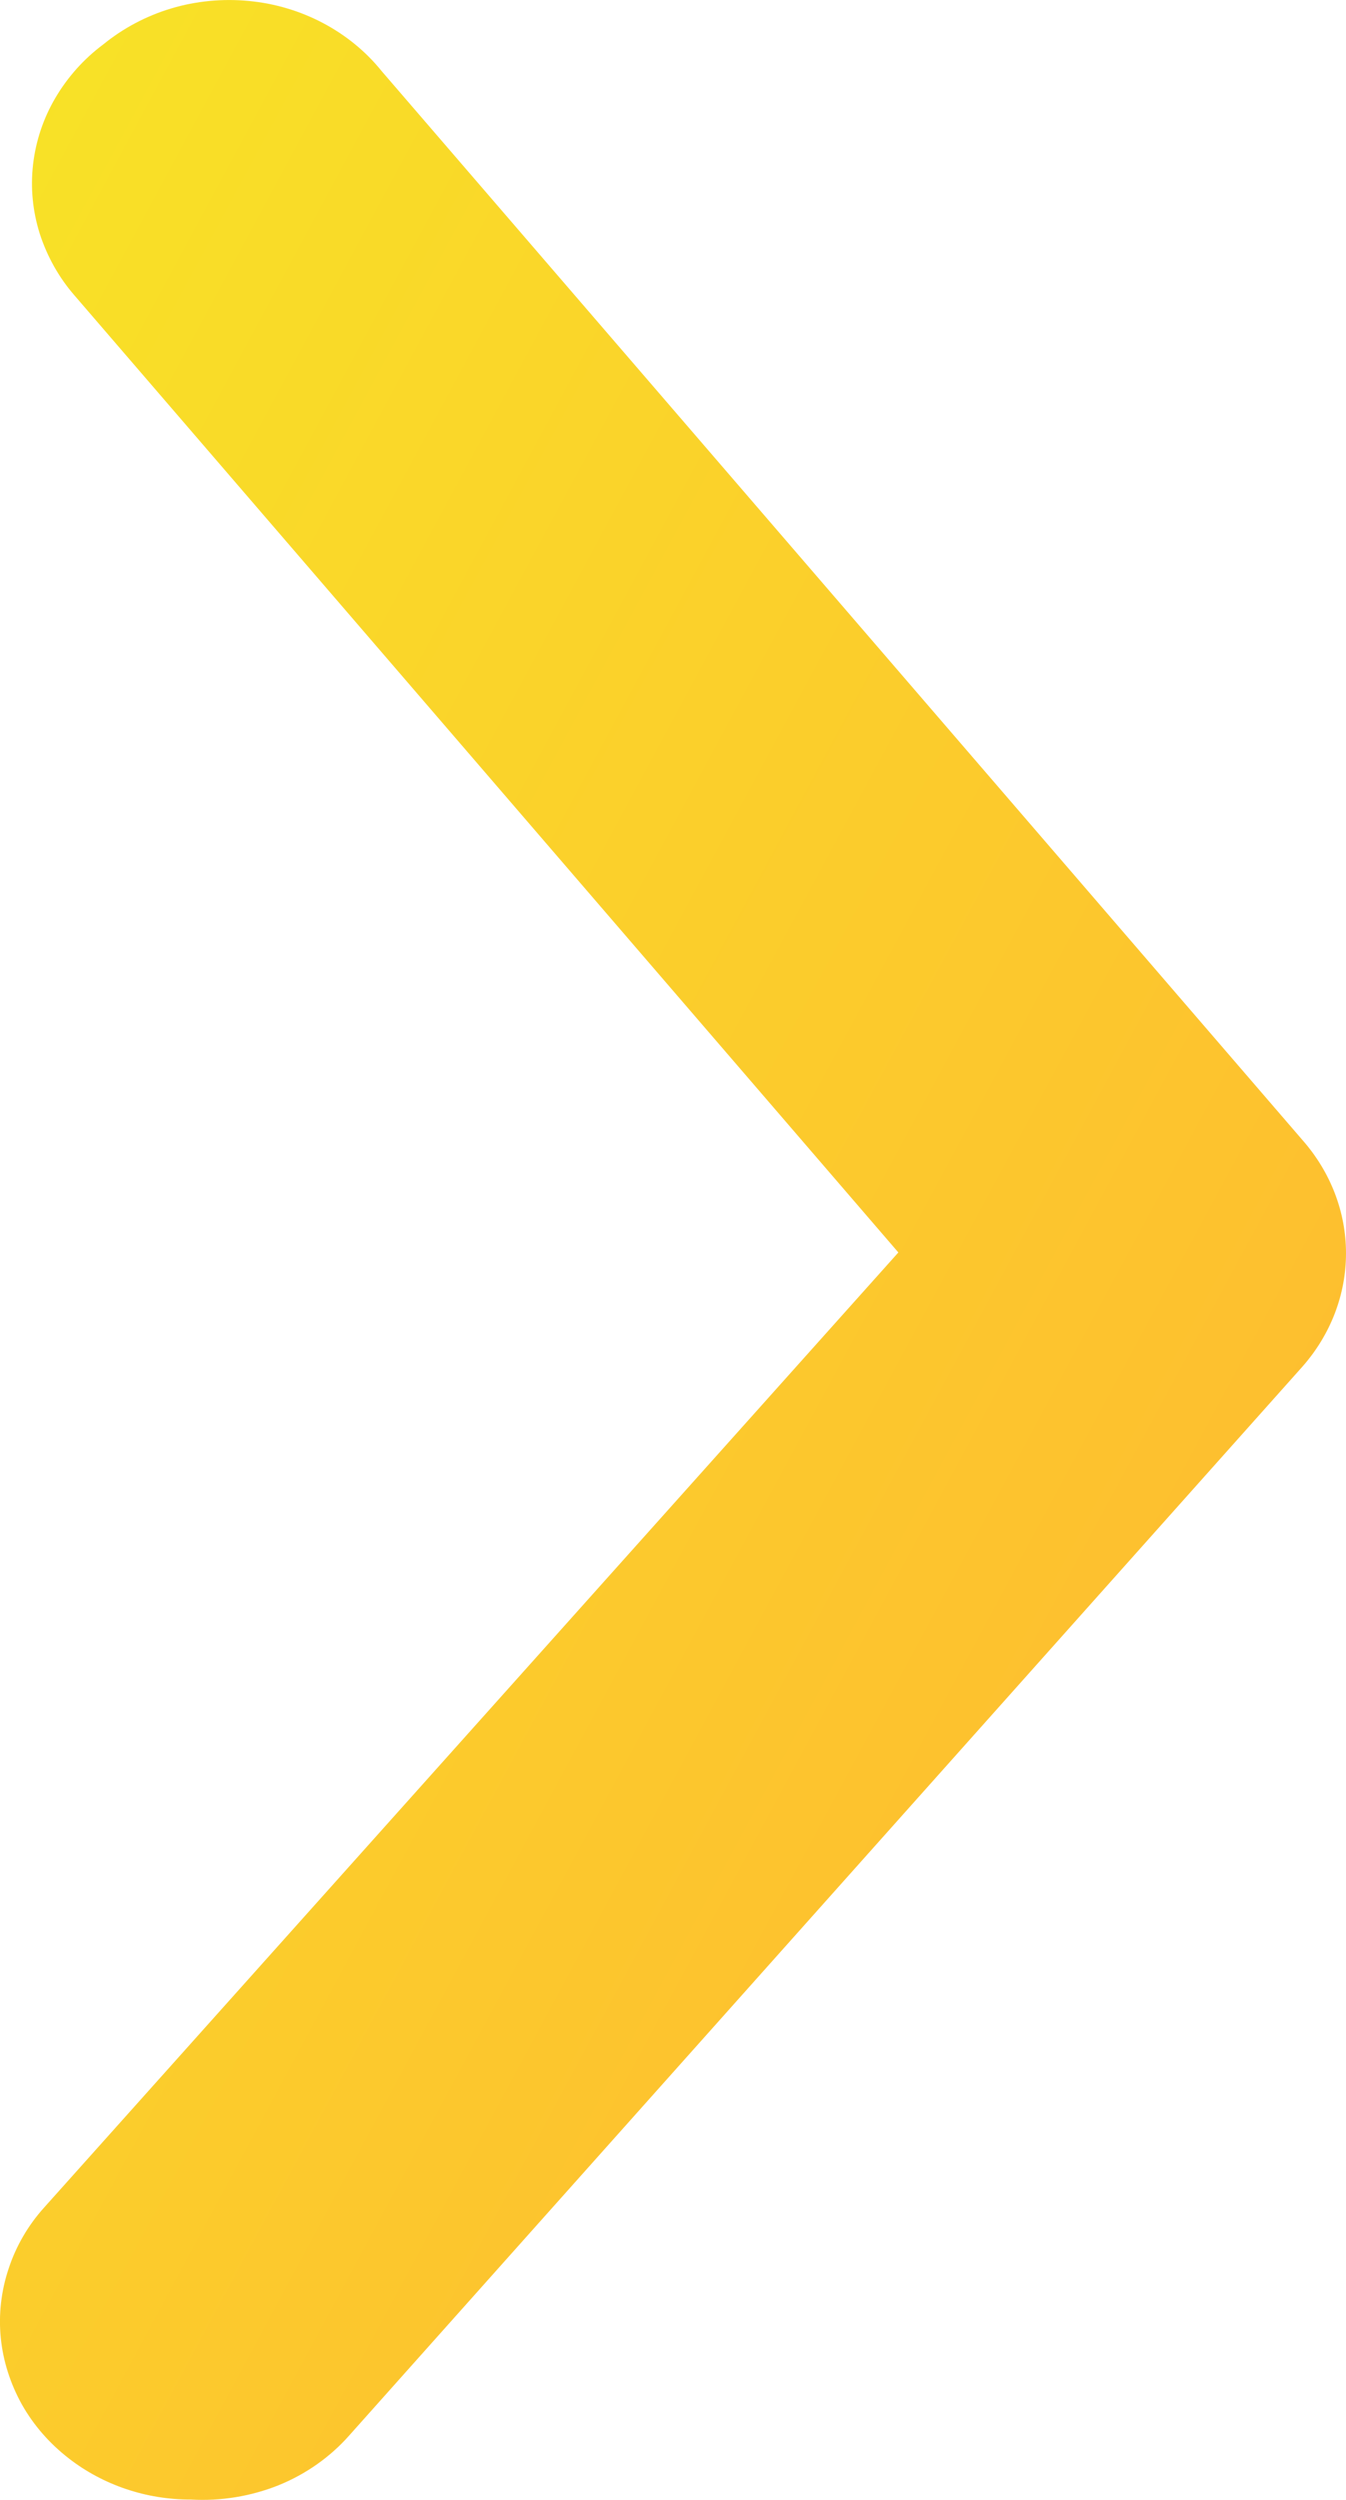 <svg width="7" height="13" viewBox="0 0 7 13" fill="none" xmlns="http://www.w3.org/2000/svg">
<path d="M0.993 12.998C0.762 12.999 0.537 12.923 0.359 12.785C0.258 12.707 0.175 12.612 0.114 12.504C0.054 12.396 0.016 12.278 0.004 12.157C-0.008 12.036 0.006 11.913 0.045 11.797C0.083 11.681 0.146 11.572 0.23 11.479L4.672 6.513L0.388 1.537C0.306 1.443 0.245 1.333 0.207 1.216C0.17 1.099 0.158 0.977 0.172 0.855C0.186 0.734 0.225 0.616 0.288 0.509C0.351 0.402 0.435 0.307 0.537 0.231C0.64 0.147 0.76 0.083 0.89 0.044C1.02 0.005 1.158 -0.008 1.294 0.005C1.43 0.018 1.561 0.057 1.68 0.12C1.799 0.183 1.903 0.268 1.985 0.37L6.774 5.929C6.92 6.095 7 6.303 7 6.517C7 6.732 6.92 6.94 6.774 7.106L1.816 12.665C1.717 12.777 1.591 12.866 1.448 12.924C1.305 12.981 1.149 13.007 0.993 12.998Z" fill="url(#paint0_linear)"/>
<defs>
<linearGradient id="paint0_linear" x1="0" y1="0" x2="10.853" y2="5.844" gradientUnits="userSpaceOnUse">
<stop stop-color="#F8E326"/>
<stop offset="1" stop-color="#FFB432"/>
</linearGradient>
</defs>
</svg>
